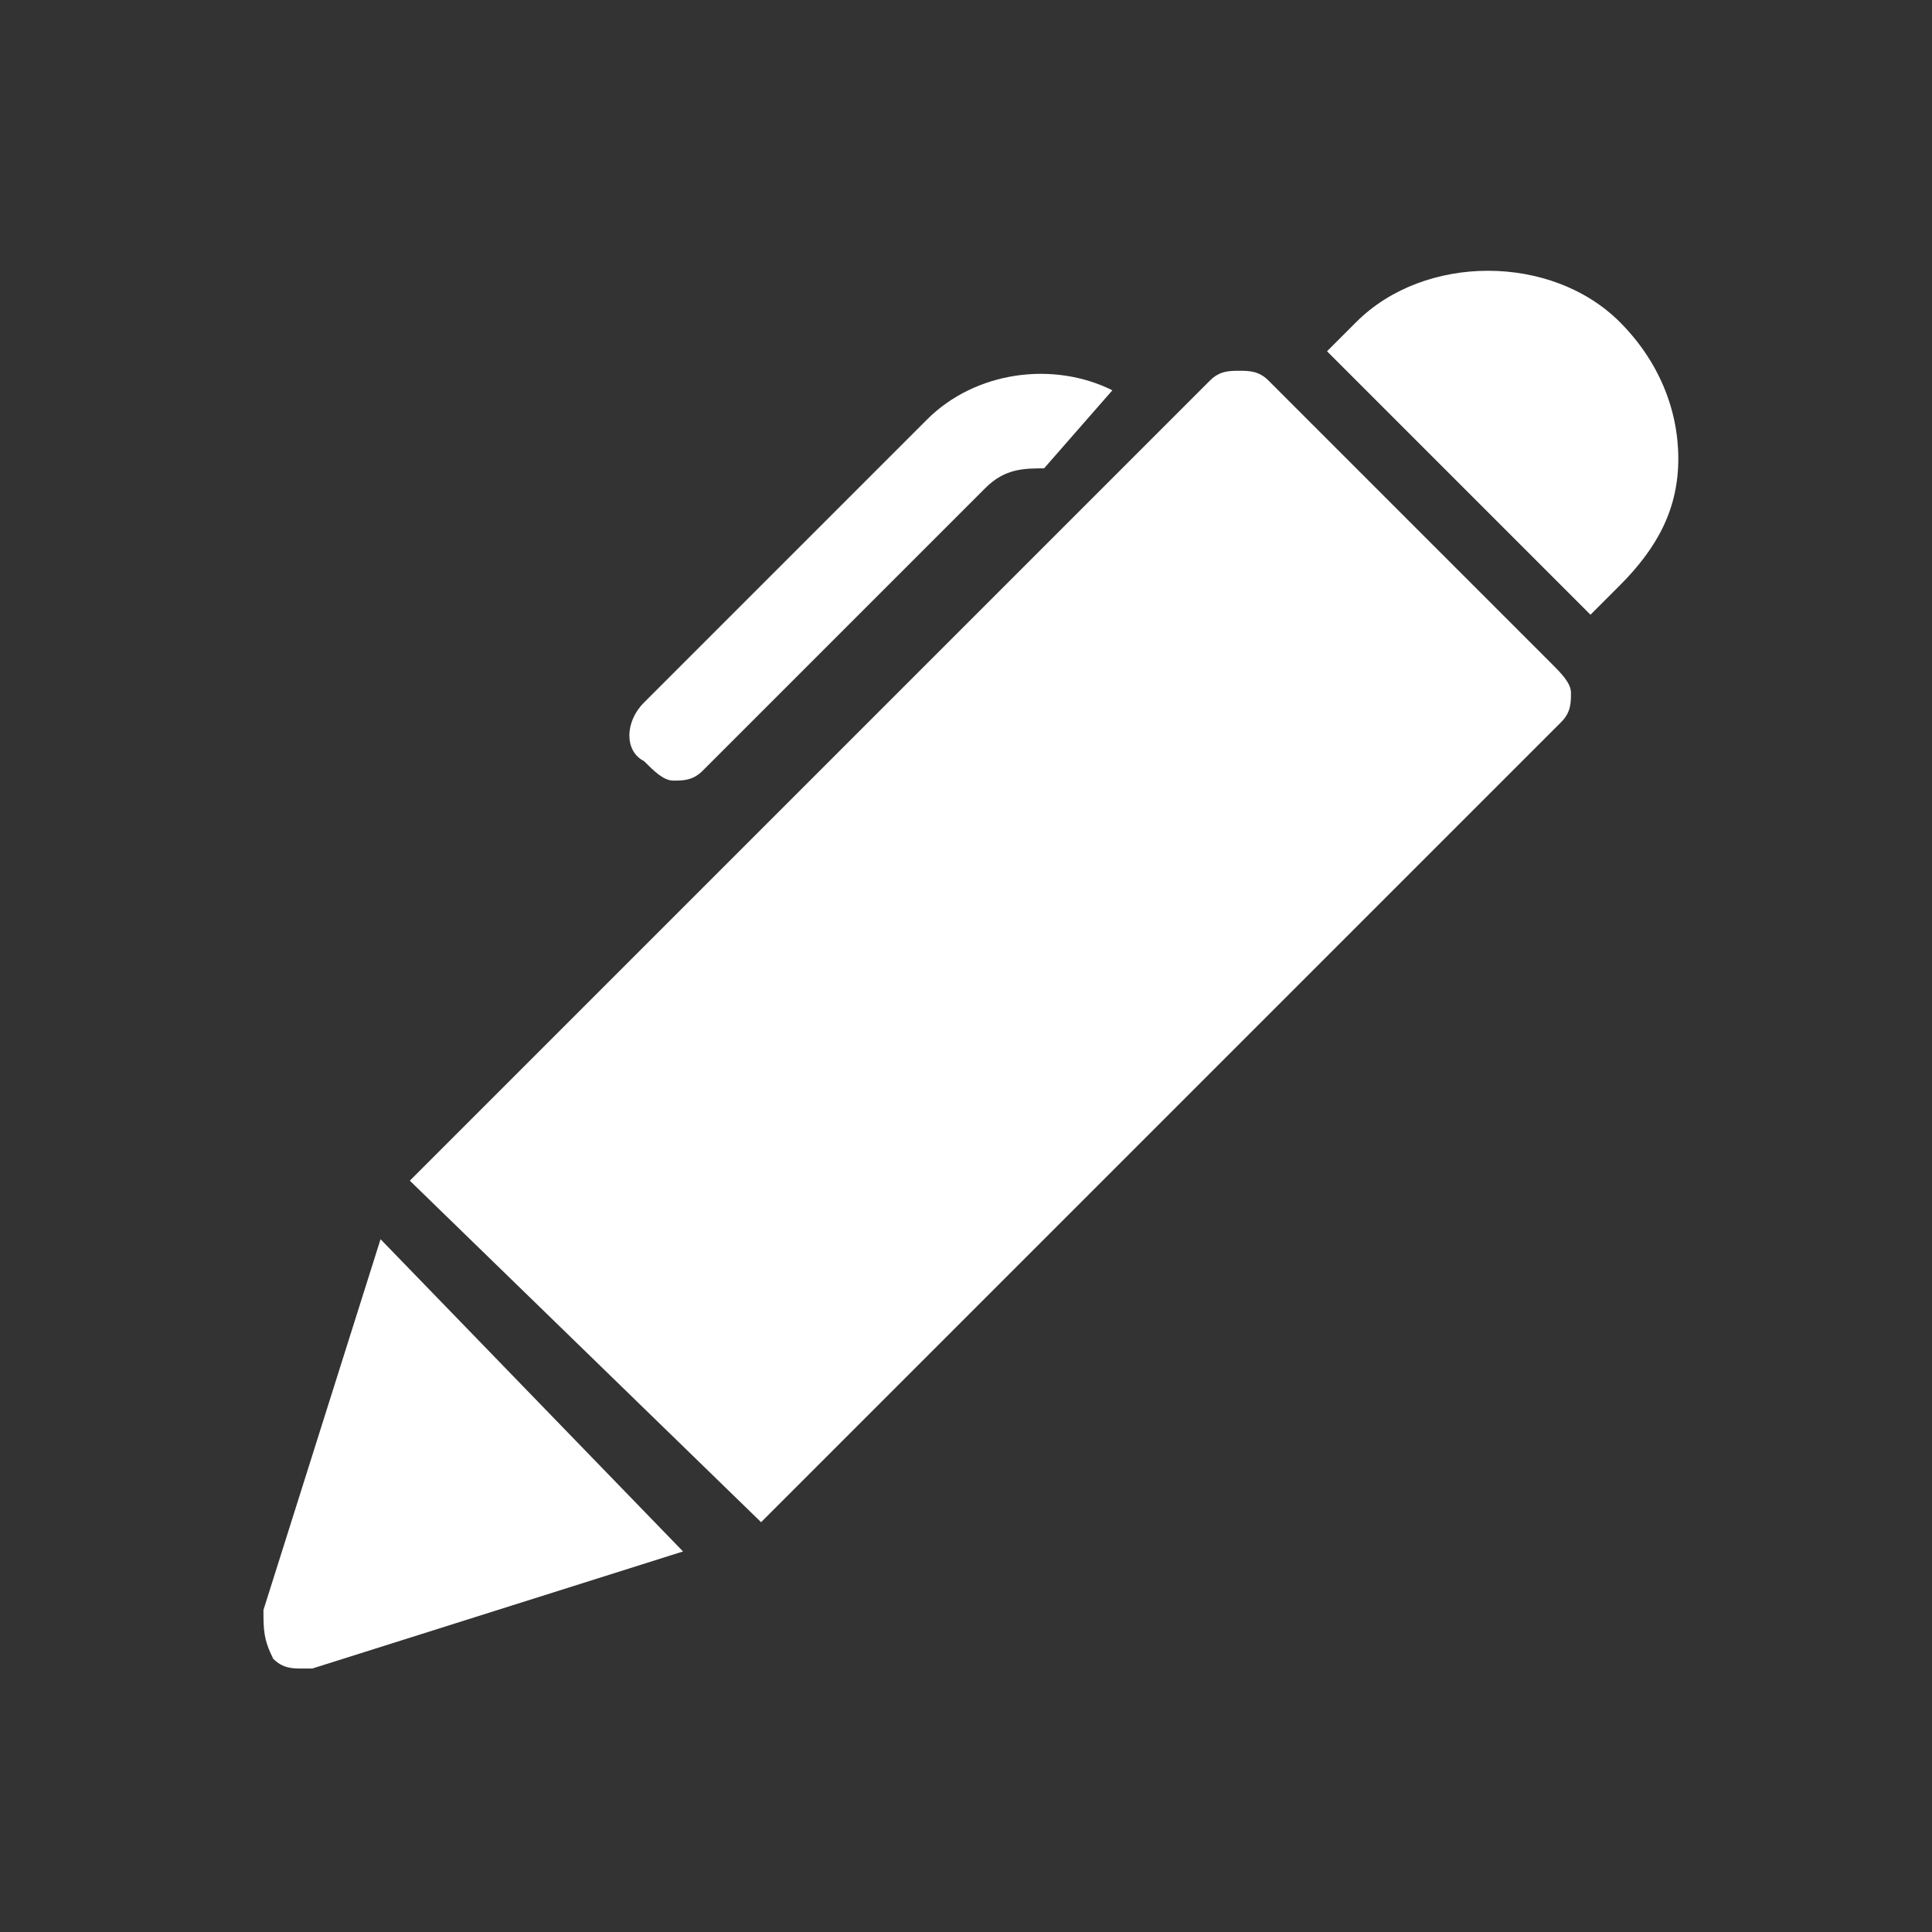 <?xml version="1.0" encoding="utf-8"?>
<!-- Generator: Adobe Illustrator 22.1.0, SVG Export Plug-In . SVG Version: 6.00 Build 0)  -->
<svg version="1.1" id="Calque_1" xmlns="http://www.w3.org/2000/svg" xmlns:xlink="http://www.w3.org/1999/xlink" x="0px" y="0px"
	 viewBox="0 0 19.8 19.8" style="enable-background:new 0 0 19.8 19.8;" xml:space="preserve">
<rect x="0" y="0" width="19.8" height="19.8" fill="#333333" stroke="none"/>
<style type="text/css">
	.st0{fill:#FFFFFF;}
</style>
<g>
	<path class="st0" d="M4.2,12.1l8.2-8.2c0.1-0.1,0.2-0.1,0.3-0.1h0c0.1,0,0.2,0,0.3,0.1l2.9,2.9C16,6.9,16.1,7,16.1,7.1
		c0,0.1,0,0.2-0.1,0.3l-8.2,8.2L4.2,12.1z"/>
	<path class="st0" d="M16.3,6.3L16.6,6c0.4-0.4,0.6-0.8,0.6-1.3c0-0.5-0.2-1-0.6-1.4c-0.7-0.7-2-0.7-2.7,0l-0.3,0.3L16.3,6.3z"/>
	<path class="st0" d="M3.9,12.7l-1.2,3.8c0,0.2,0,0.3,0.1,0.5c0.1,0.1,0.2,0.1,0.3,0.1c0,0,0.1,0,0.1,0l3.8-1.2L3.9,12.7z"/>
	<path class="st0" d="M6.9,8c0.1,0,0.2,0,0.3-0.1l2.9-2.9c0.2-0.2,0.4-0.2,0.6-0.2L11.4,4C10.8,3.7,10,3.8,9.5,4.3L6.6,7.2
		c-0.2,0.2-0.2,0.5,0,0.6C6.7,7.9,6.8,8,6.9,8L6.9,8z"/>
</g>
</svg>
